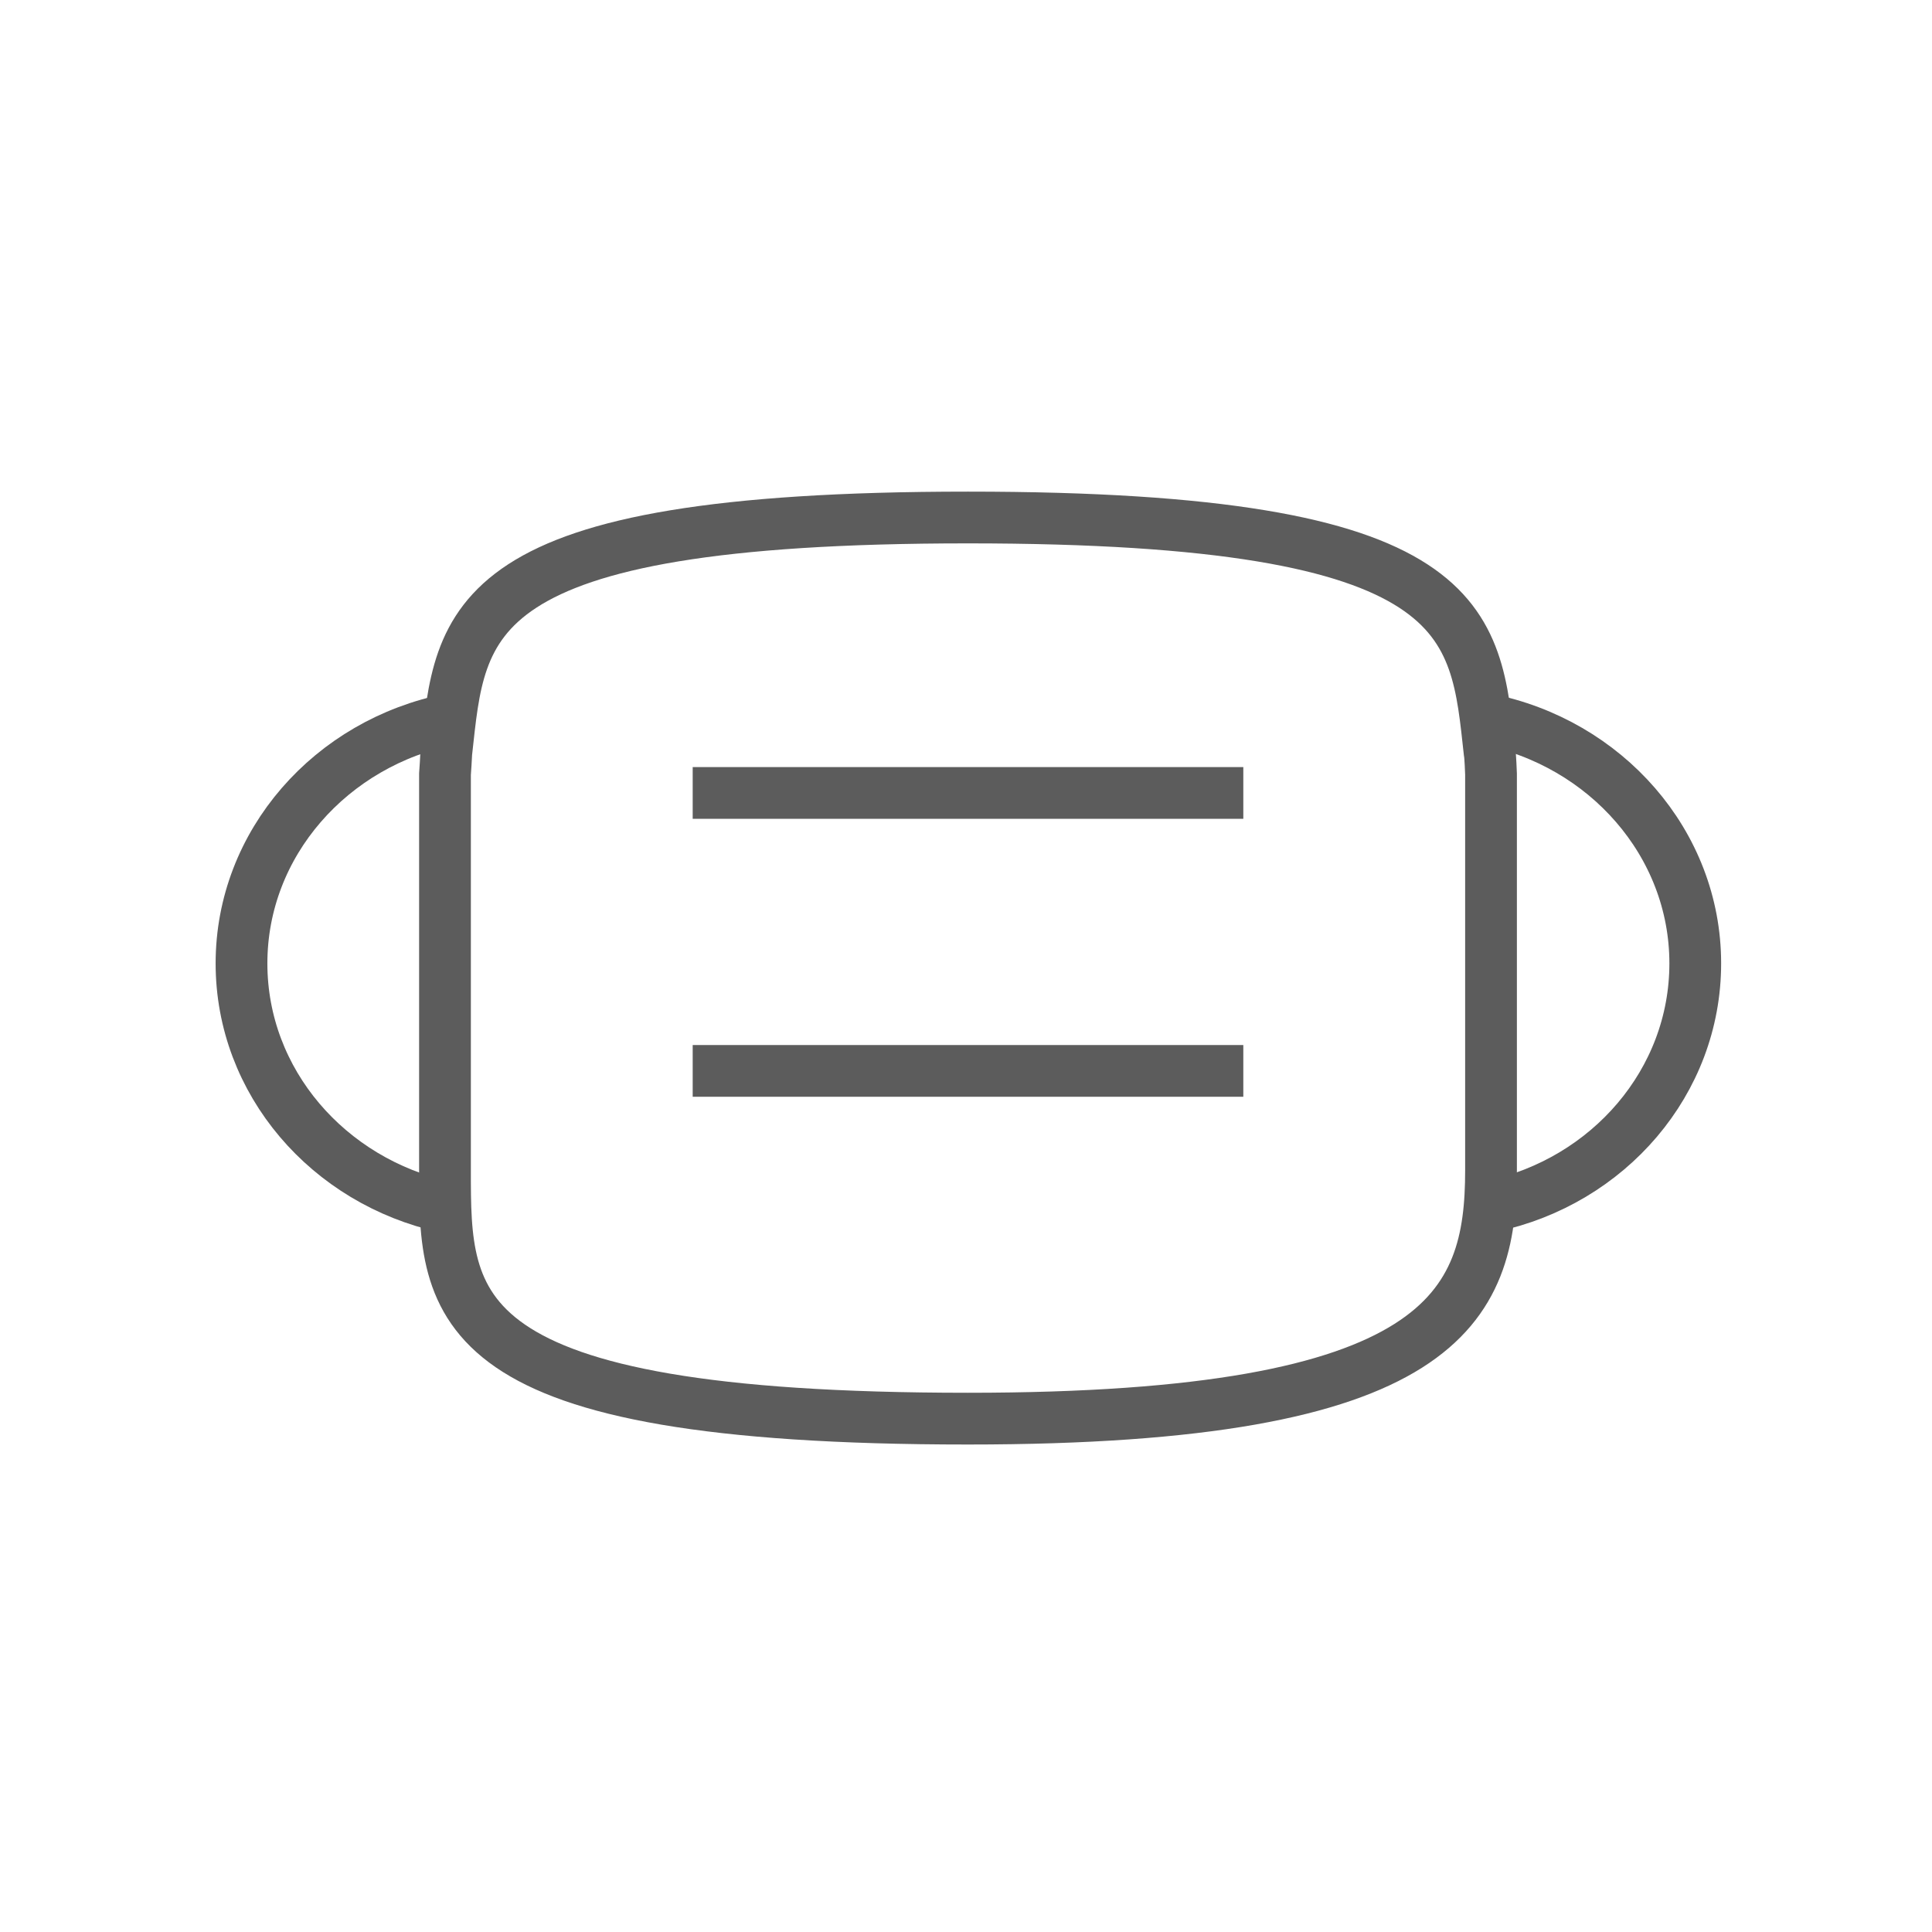 <svg width="28" height="28" viewBox="0 0 28 28" fill="none" xmlns="http://www.w3.org/2000/svg">
<path d="M10.039 15.52H18.019" stroke="#5C5C5C" stroke-width="0.75" stroke-miterlimit="10" stroke-linejoin="round"/>
<path d="M10.039 11.492H18.019" stroke="#5C5C5C" stroke-width="0.75" stroke-miterlimit="10" stroke-linejoin="round"/>
<path d="M6.45 17.492C4.76 17.122 3.5 15.682 3.5 13.962C3.5 12.222 4.8 10.762 6.53 10.422" stroke="#5C5C5C" stroke-width="0.75" stroke-miterlimit="10"/>
<path d="M21.539 10.422C23.269 10.762 24.569 12.222 24.569 13.962C24.569 15.682 23.309 17.122 21.619 17.482" stroke="#5C5C5C" stroke-width="0.75" stroke-miterlimit="10"/>
<path d="M21.589 10.91C21.379 9.01 21.369 7.5 14.029 7.5C6.679 7.5 6.679 9.01 6.469 10.9C6.469 10.93 6.449 11.22 6.449 11.22C6.449 11.22 6.449 16.94 6.449 16.96C6.449 18.95 6.449 20.56 14.029 20.56C20.929 20.56 21.609 18.95 21.609 16.96C21.609 16.93 21.609 11.22 21.609 11.22C21.609 11.22 21.599 10.94 21.589 10.91Z" stroke="#5C5C5C" stroke-width="0.75" stroke-miterlimit="10"/>
</svg>
